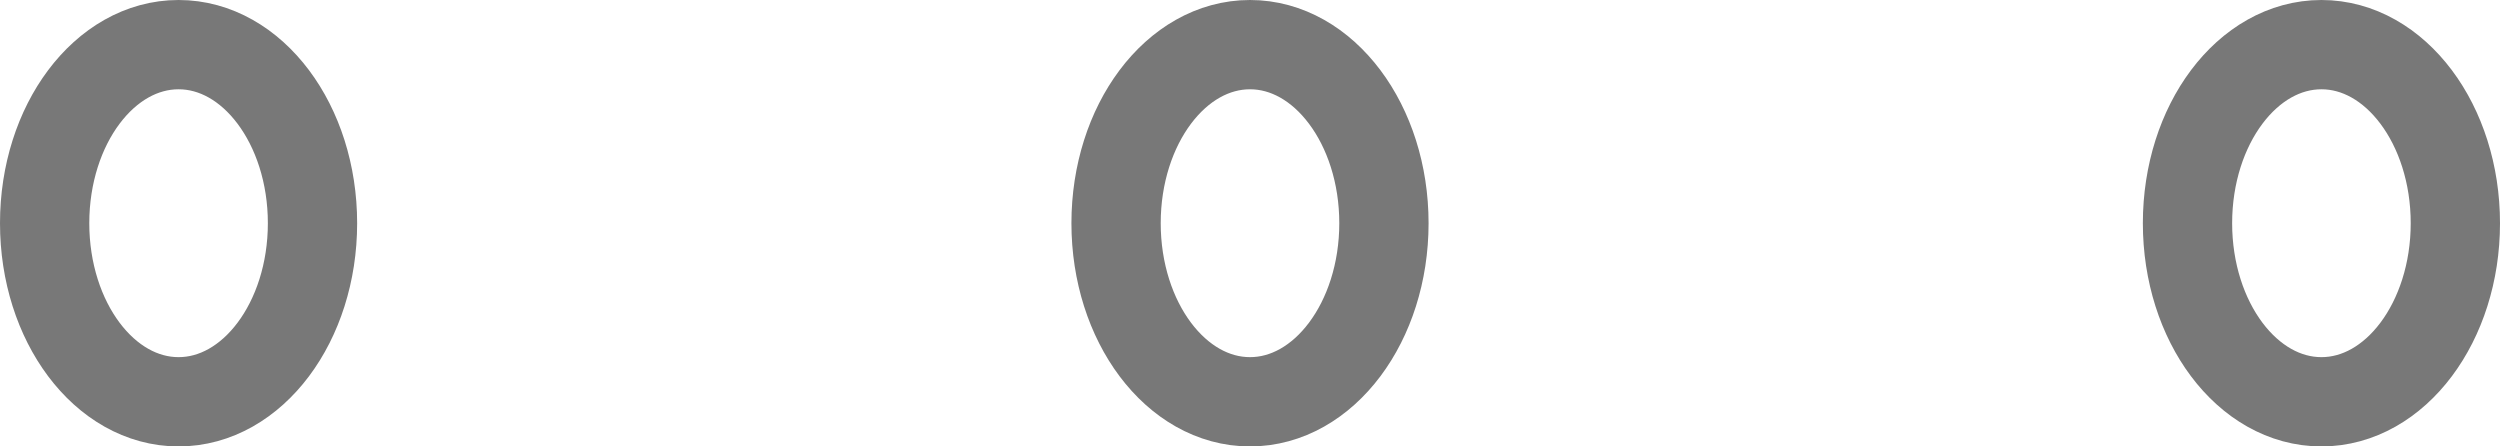 <svg width="56" height="10" viewBox="0 0 56 10" fill="none" xmlns="http://www.w3.org/2000/svg">
<path d="M4 9C5.657 9 7 7.209 7 5C7 2.791 5.657 1 4 1C2.343 1 1 2.791 1 5C1 7.209 2.343 9 4 9Z" stroke="#787878" stroke-width="2"/>
<path d="M28 9C29.657 9 31 7.209 31 5C31 2.791 29.657 1 28 1C26.343 1 25 2.791 25 5C25 7.209 26.343 9 28 9Z" stroke="#787878" stroke-width="2"/>
<path d="M52 9C53.657 9 55 7.209 55 5C55 2.791 53.657 1 52 1C50.343 1 49 2.791 49 5C49 7.209 50.343 9 52 9Z" stroke="#787878" stroke-width="2"/>
</svg>
